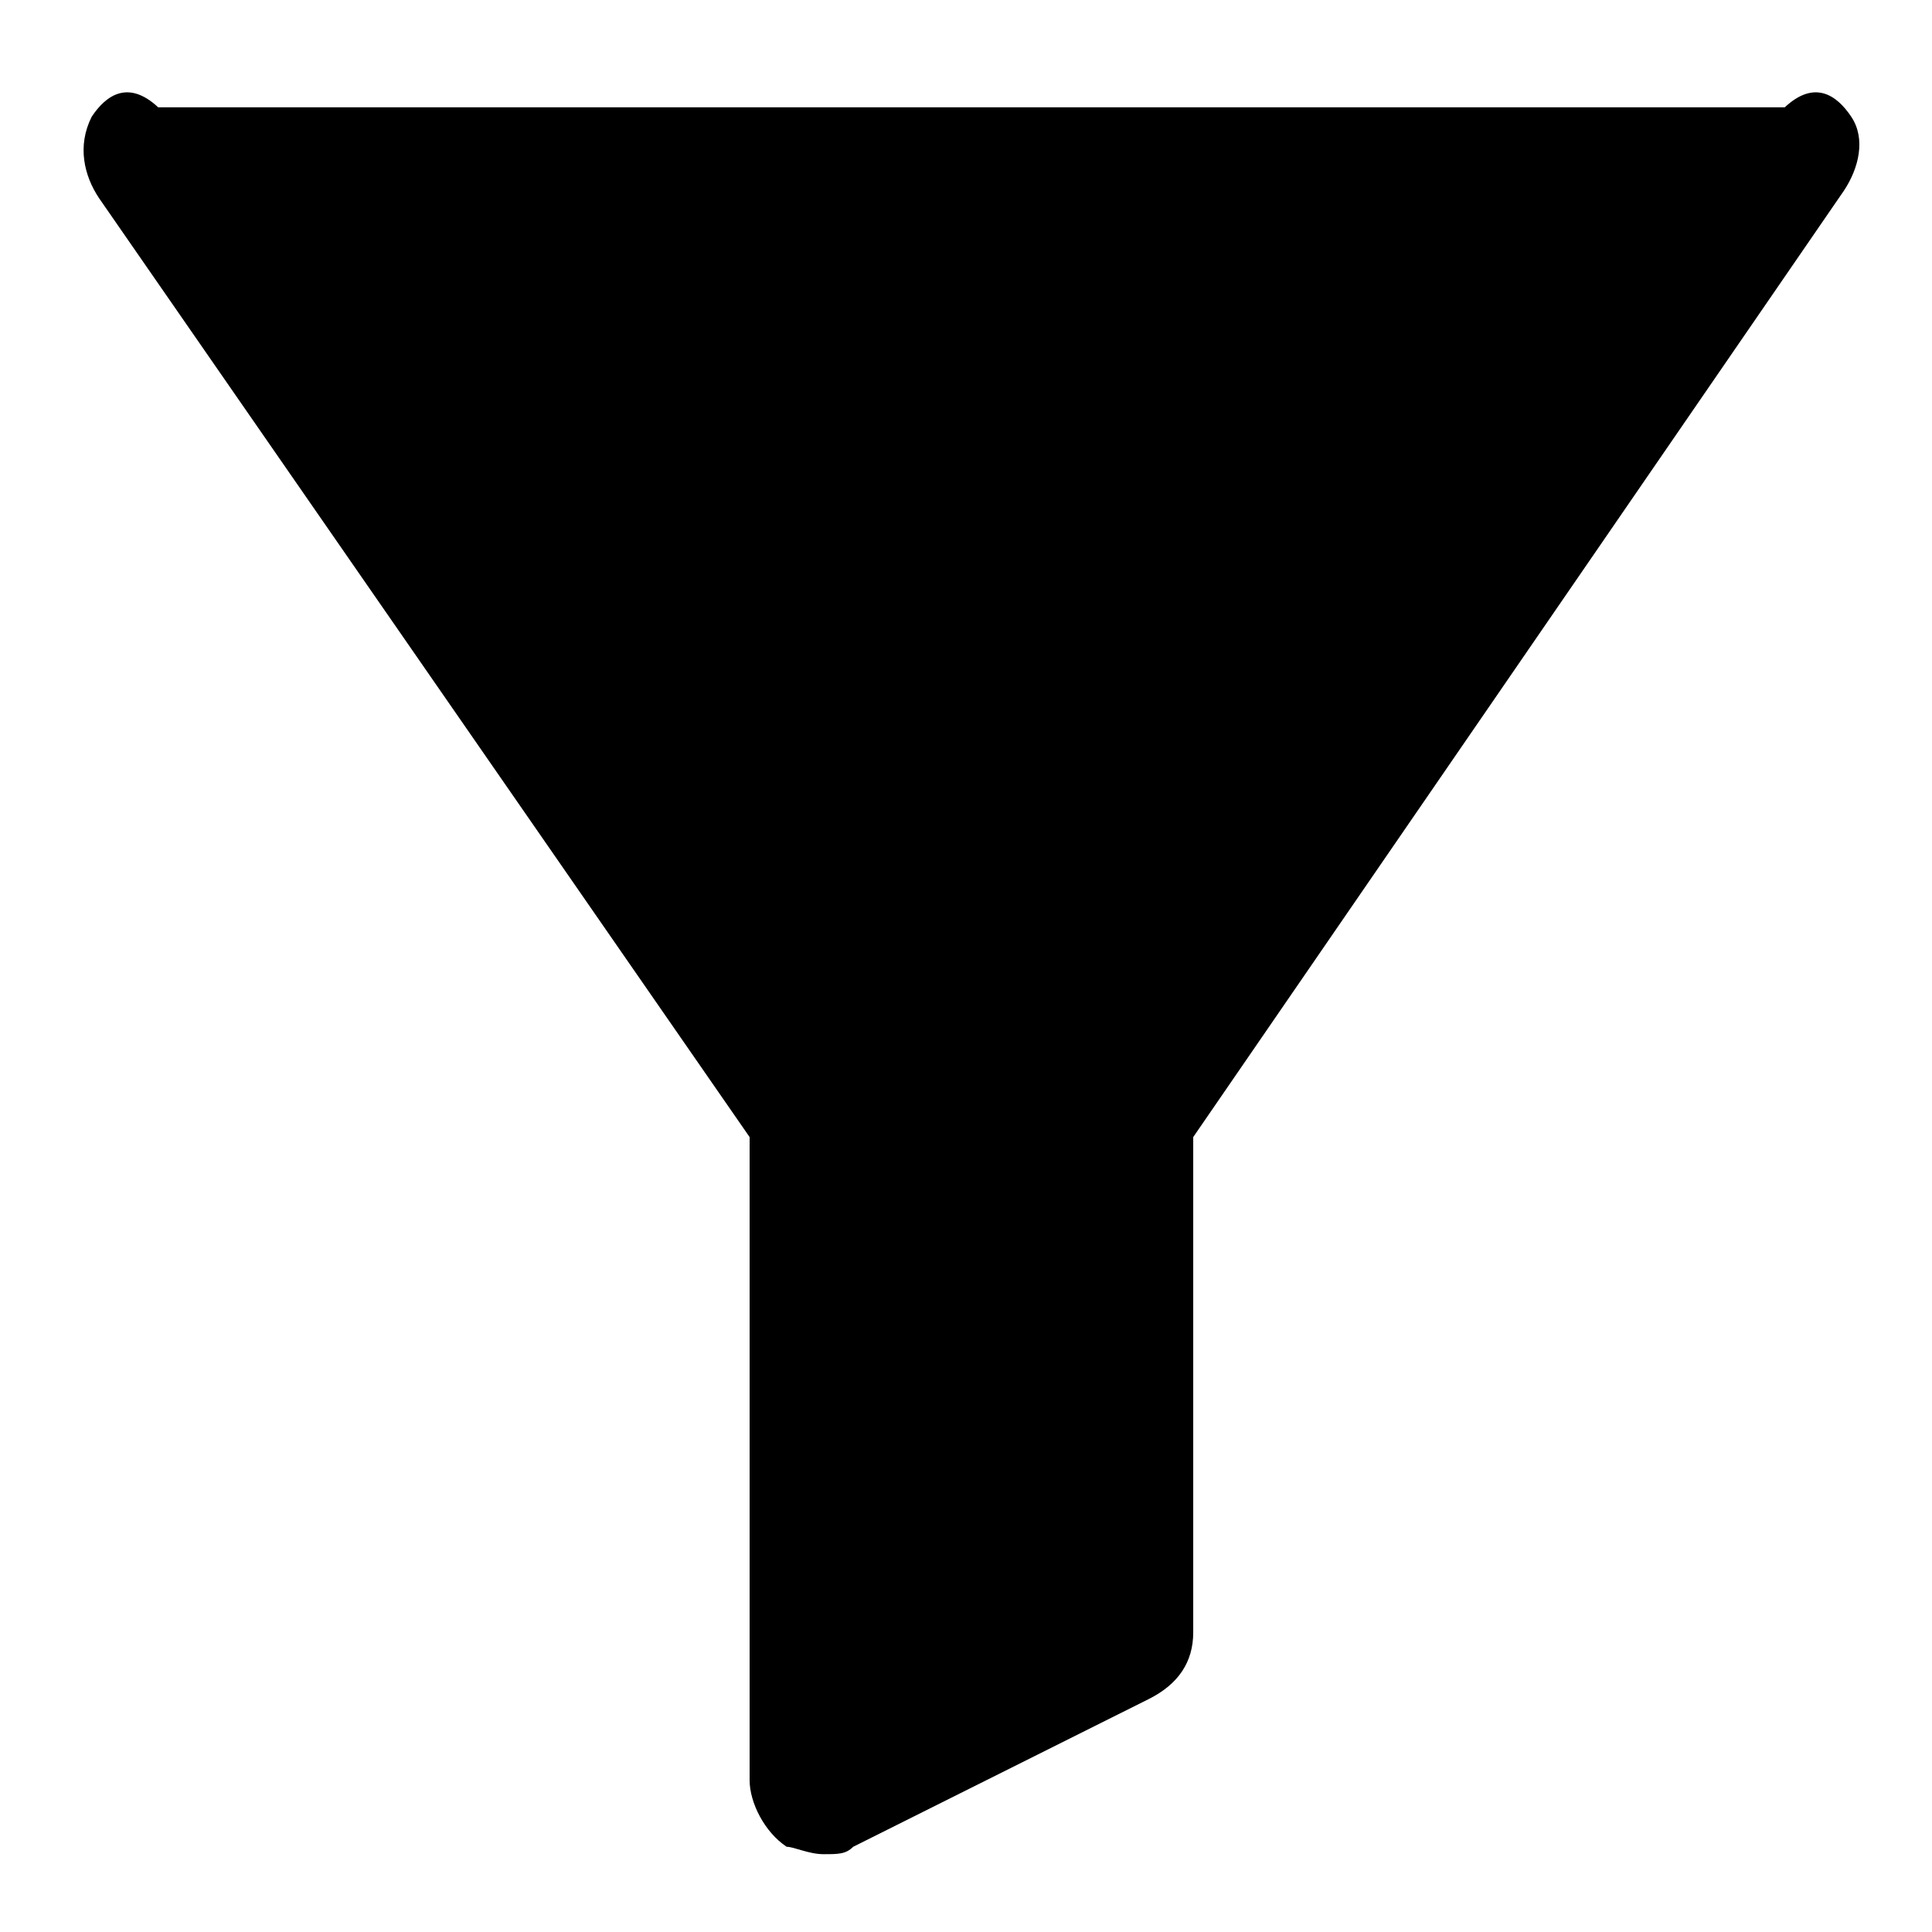 ﻿<?xml version="1.0" encoding="utf-8"?>
<svg version="1.1" xmlns:xlink="http://www.w3.org/1999/xlink" width="18px" height="18px" xmlns="http://www.w3.org/2000/svg">
  <g transform="matrix(1 0 0 1 -724 -151 )">
    <path d="M 7.949 17.206  C 7.88 17.275  7.811 17.275  7.673 17.275  C 7.535 17.275  7.397 17.206  7.329 17.206  C 7.122 17.069  6.984 16.793  6.984 16.586  L 6.984 10.594  L 0.922 1.845  C 0.785 1.639  0.716 1.363  0.854 1.088  C 0.991 0.881  1.198 0.743  1.474 1  L 16.628 1  C 16.903 0.743  17.11 0.881  17.248 1.088  C 17.386 1.294  17.317 1.57  17.179 1.777  L 11.117 10.594  L 11.117 15.209  C 11.117 15.484  10.979 15.691  10.704 15.829  L 7.949 17.206  Z " fill-rule="nonzero" fill="#000000" stroke="none" transform="matrix(1 0 0 1 724 151 )" />
  </g>
</svg>